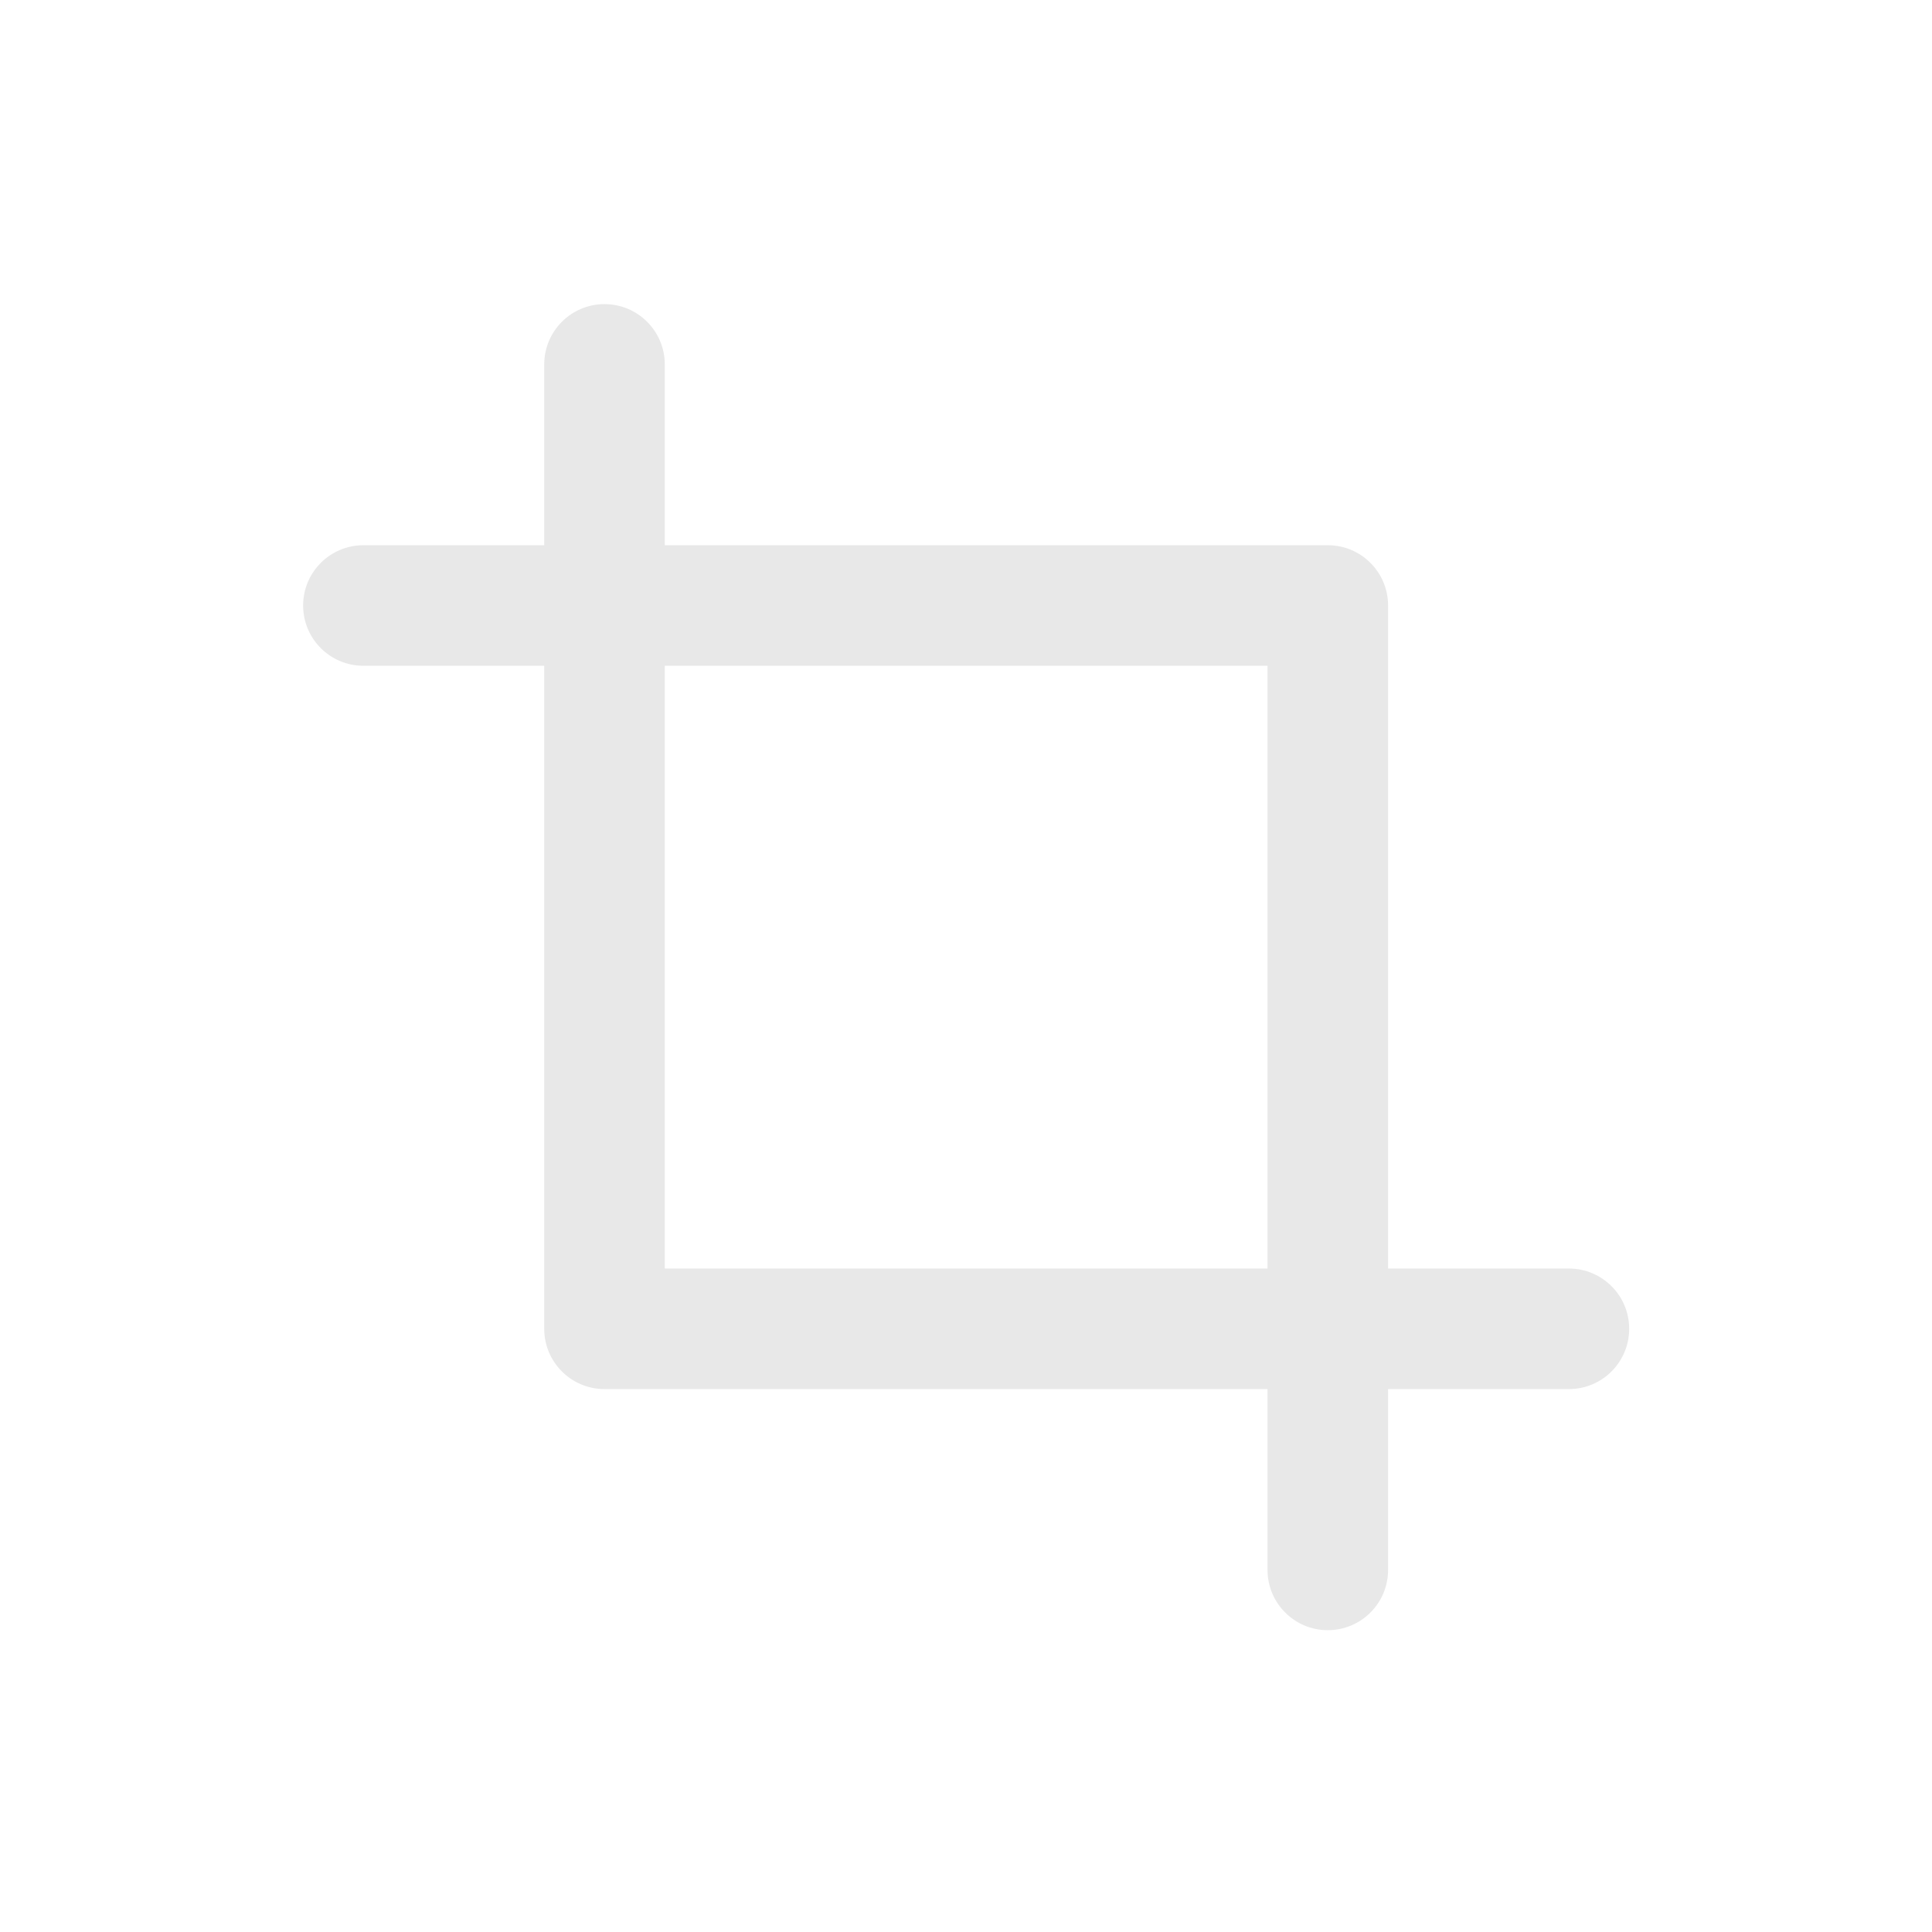 <?xml version="1.0" standalone="no"?> <!DOCTYPE svg PUBLIC "-//W3C//DTD SVG 1.1//EN" "http://www.w3.org/Graphics/SVG/1.1/DTD/svg11.dtd"> <svg t="1719716550127" class="icon" viewBox="0 0 1024 1024" version="1.1" xmlns="http://www.w3.org/2000/svg" p-id="3713" xmlns:xlink="http://www.w3.org/1999/xlink" width="200" height="200"> <path d="M831.555 672.349H735.713v-351.42c0-17.643-14.304-31.947-31.947-31.947H352.345v-95.842c0-17.643-14.304-31.947-31.947-31.947s-31.947 14.304-31.947 31.947v95.842h-95.842c-17.643 0-31.947 14.304-31.947 31.947s14.304 31.947 31.947 31.947H288.451v351.42c0 17.643 14.304 31.947 31.947 31.947h351.42v95.842c0 17.643 14.304 31.947 31.947 31.947s31.947-14.304 31.947-31.947V736.244h95.842c17.643 0 31.947-14.304 31.947-31.947s-14.303-31.948-31.946-31.948z m-479.21 0v-319.473h319.473v319.473H352.345z" fill="#E8E8E8" p-id="3714"></path> </svg>
